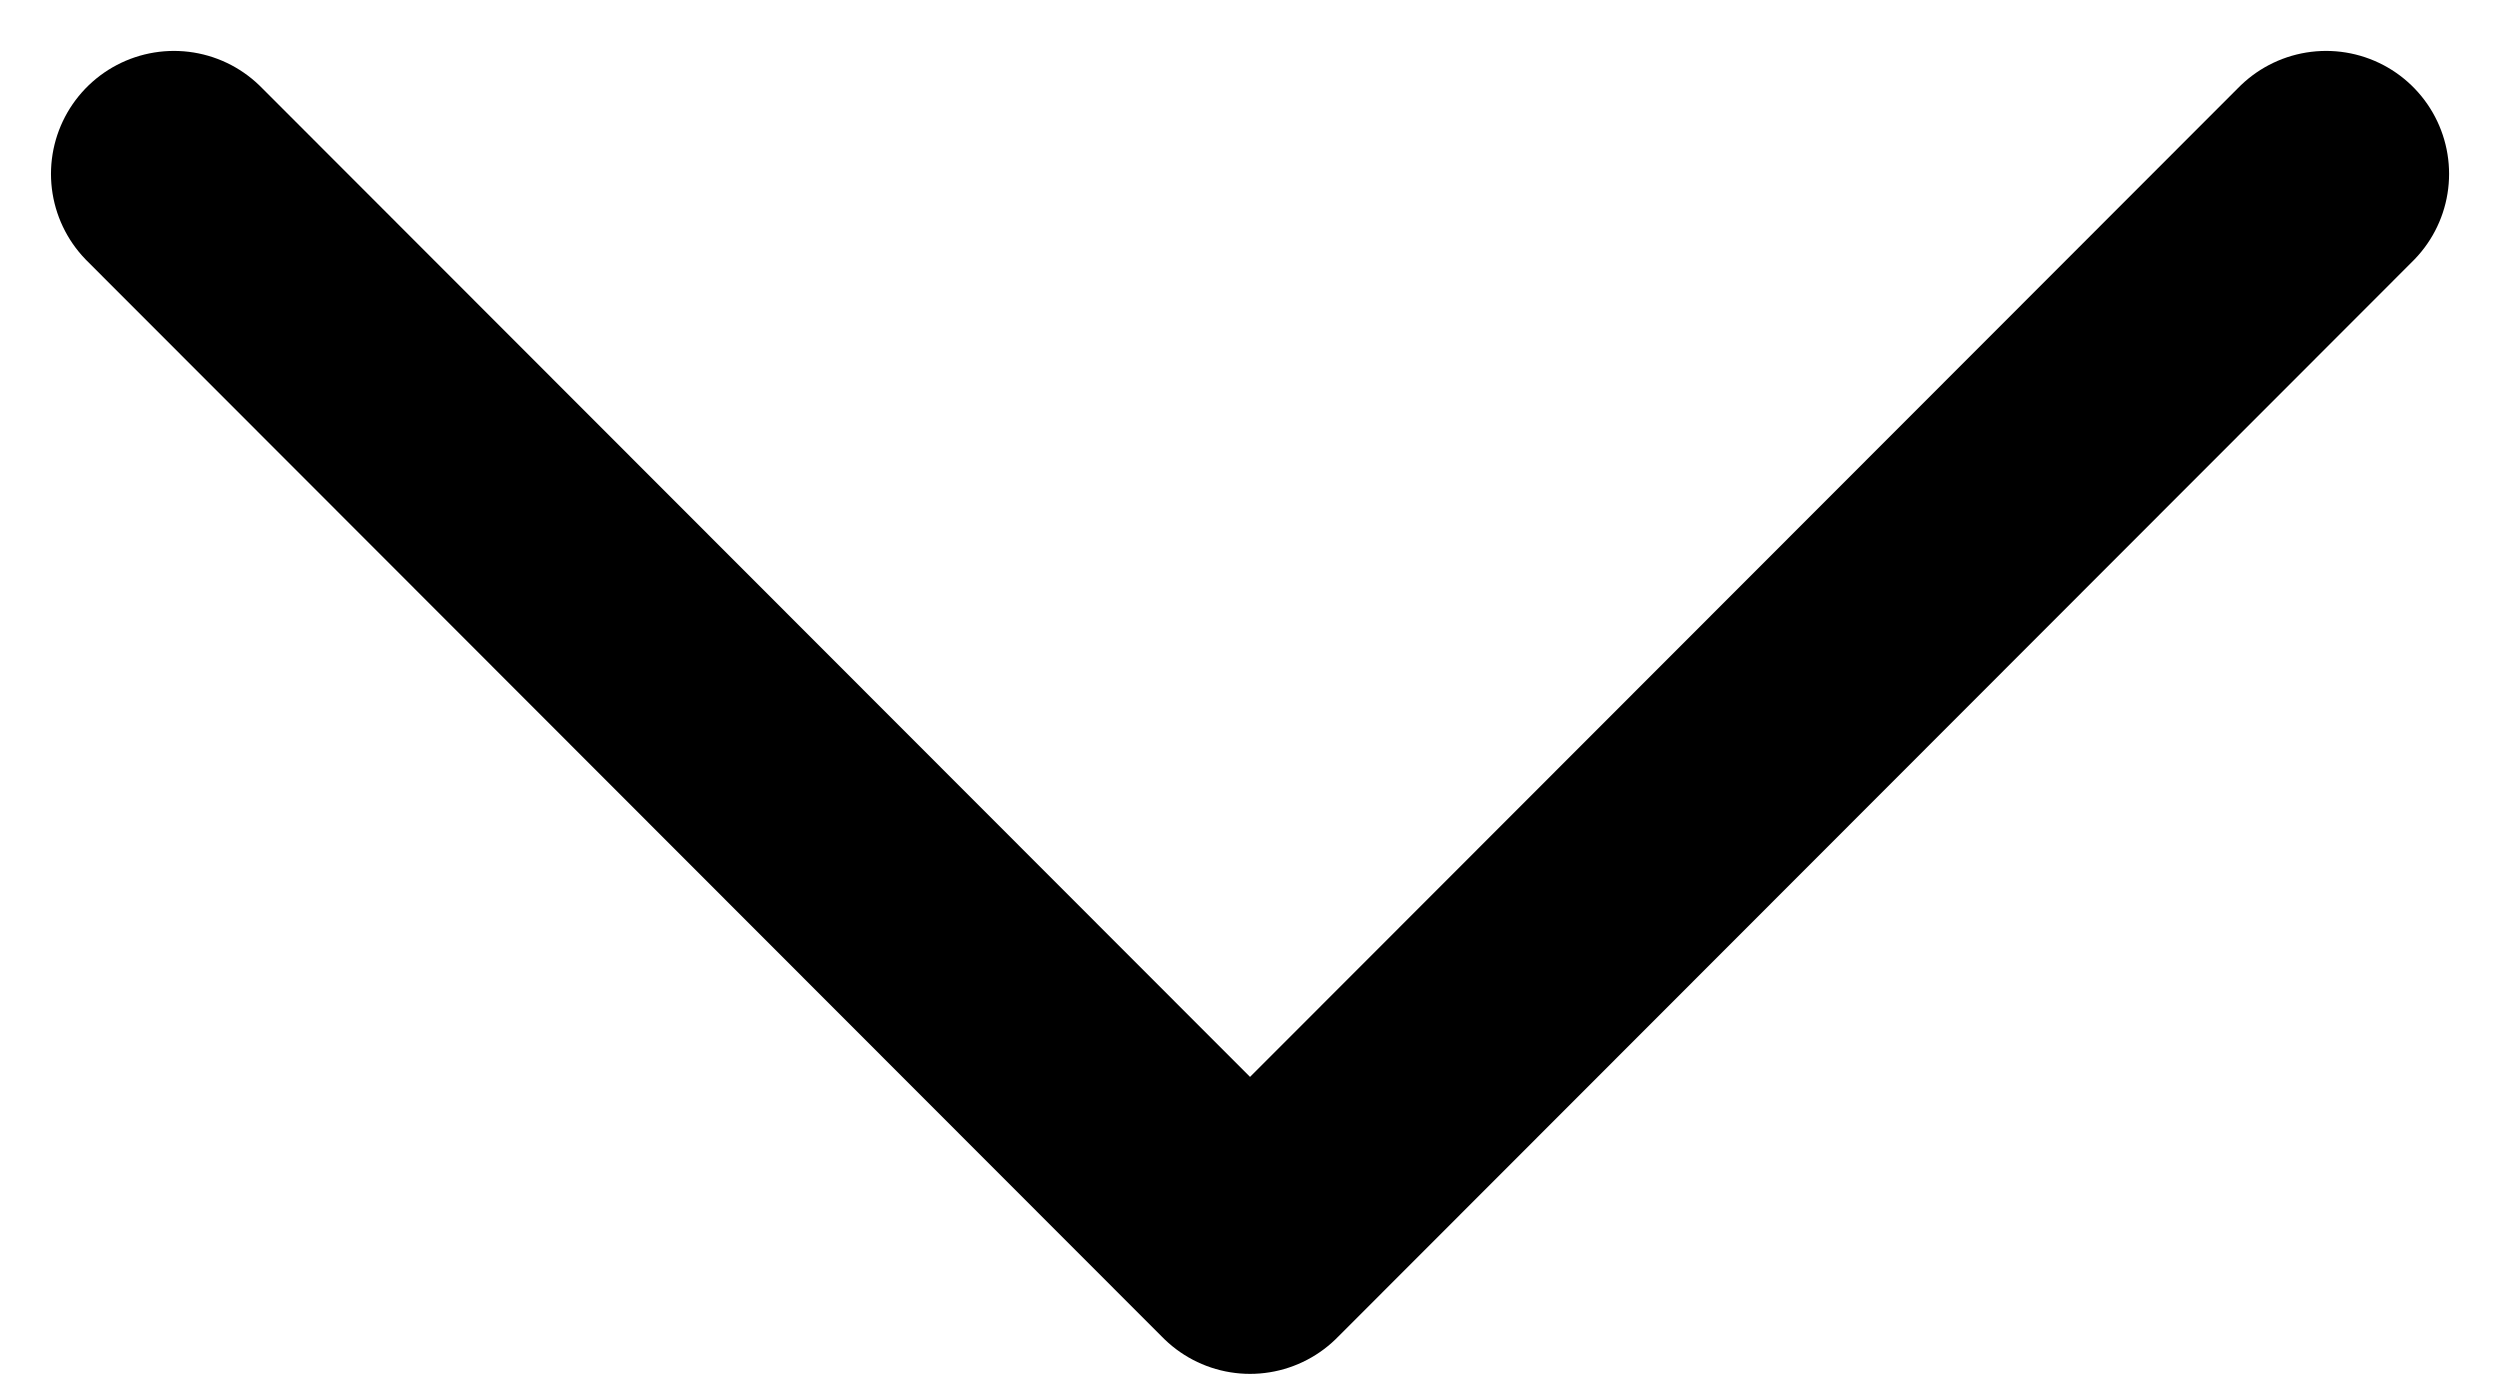 <svg xmlns="http://www.w3.org/2000/svg" width="40.657" height="22.343" viewBox="0 0 40.657 22.343"><g transform="translate(-2668.648 -2326.872)"><path d="M2671.477,2329.7l17.5,17.515,17.5-17.515" fill="none" stroke="currentColor" stroke-linecap="round" stroke-linejoin="round" stroke-width="4"/></g></svg>